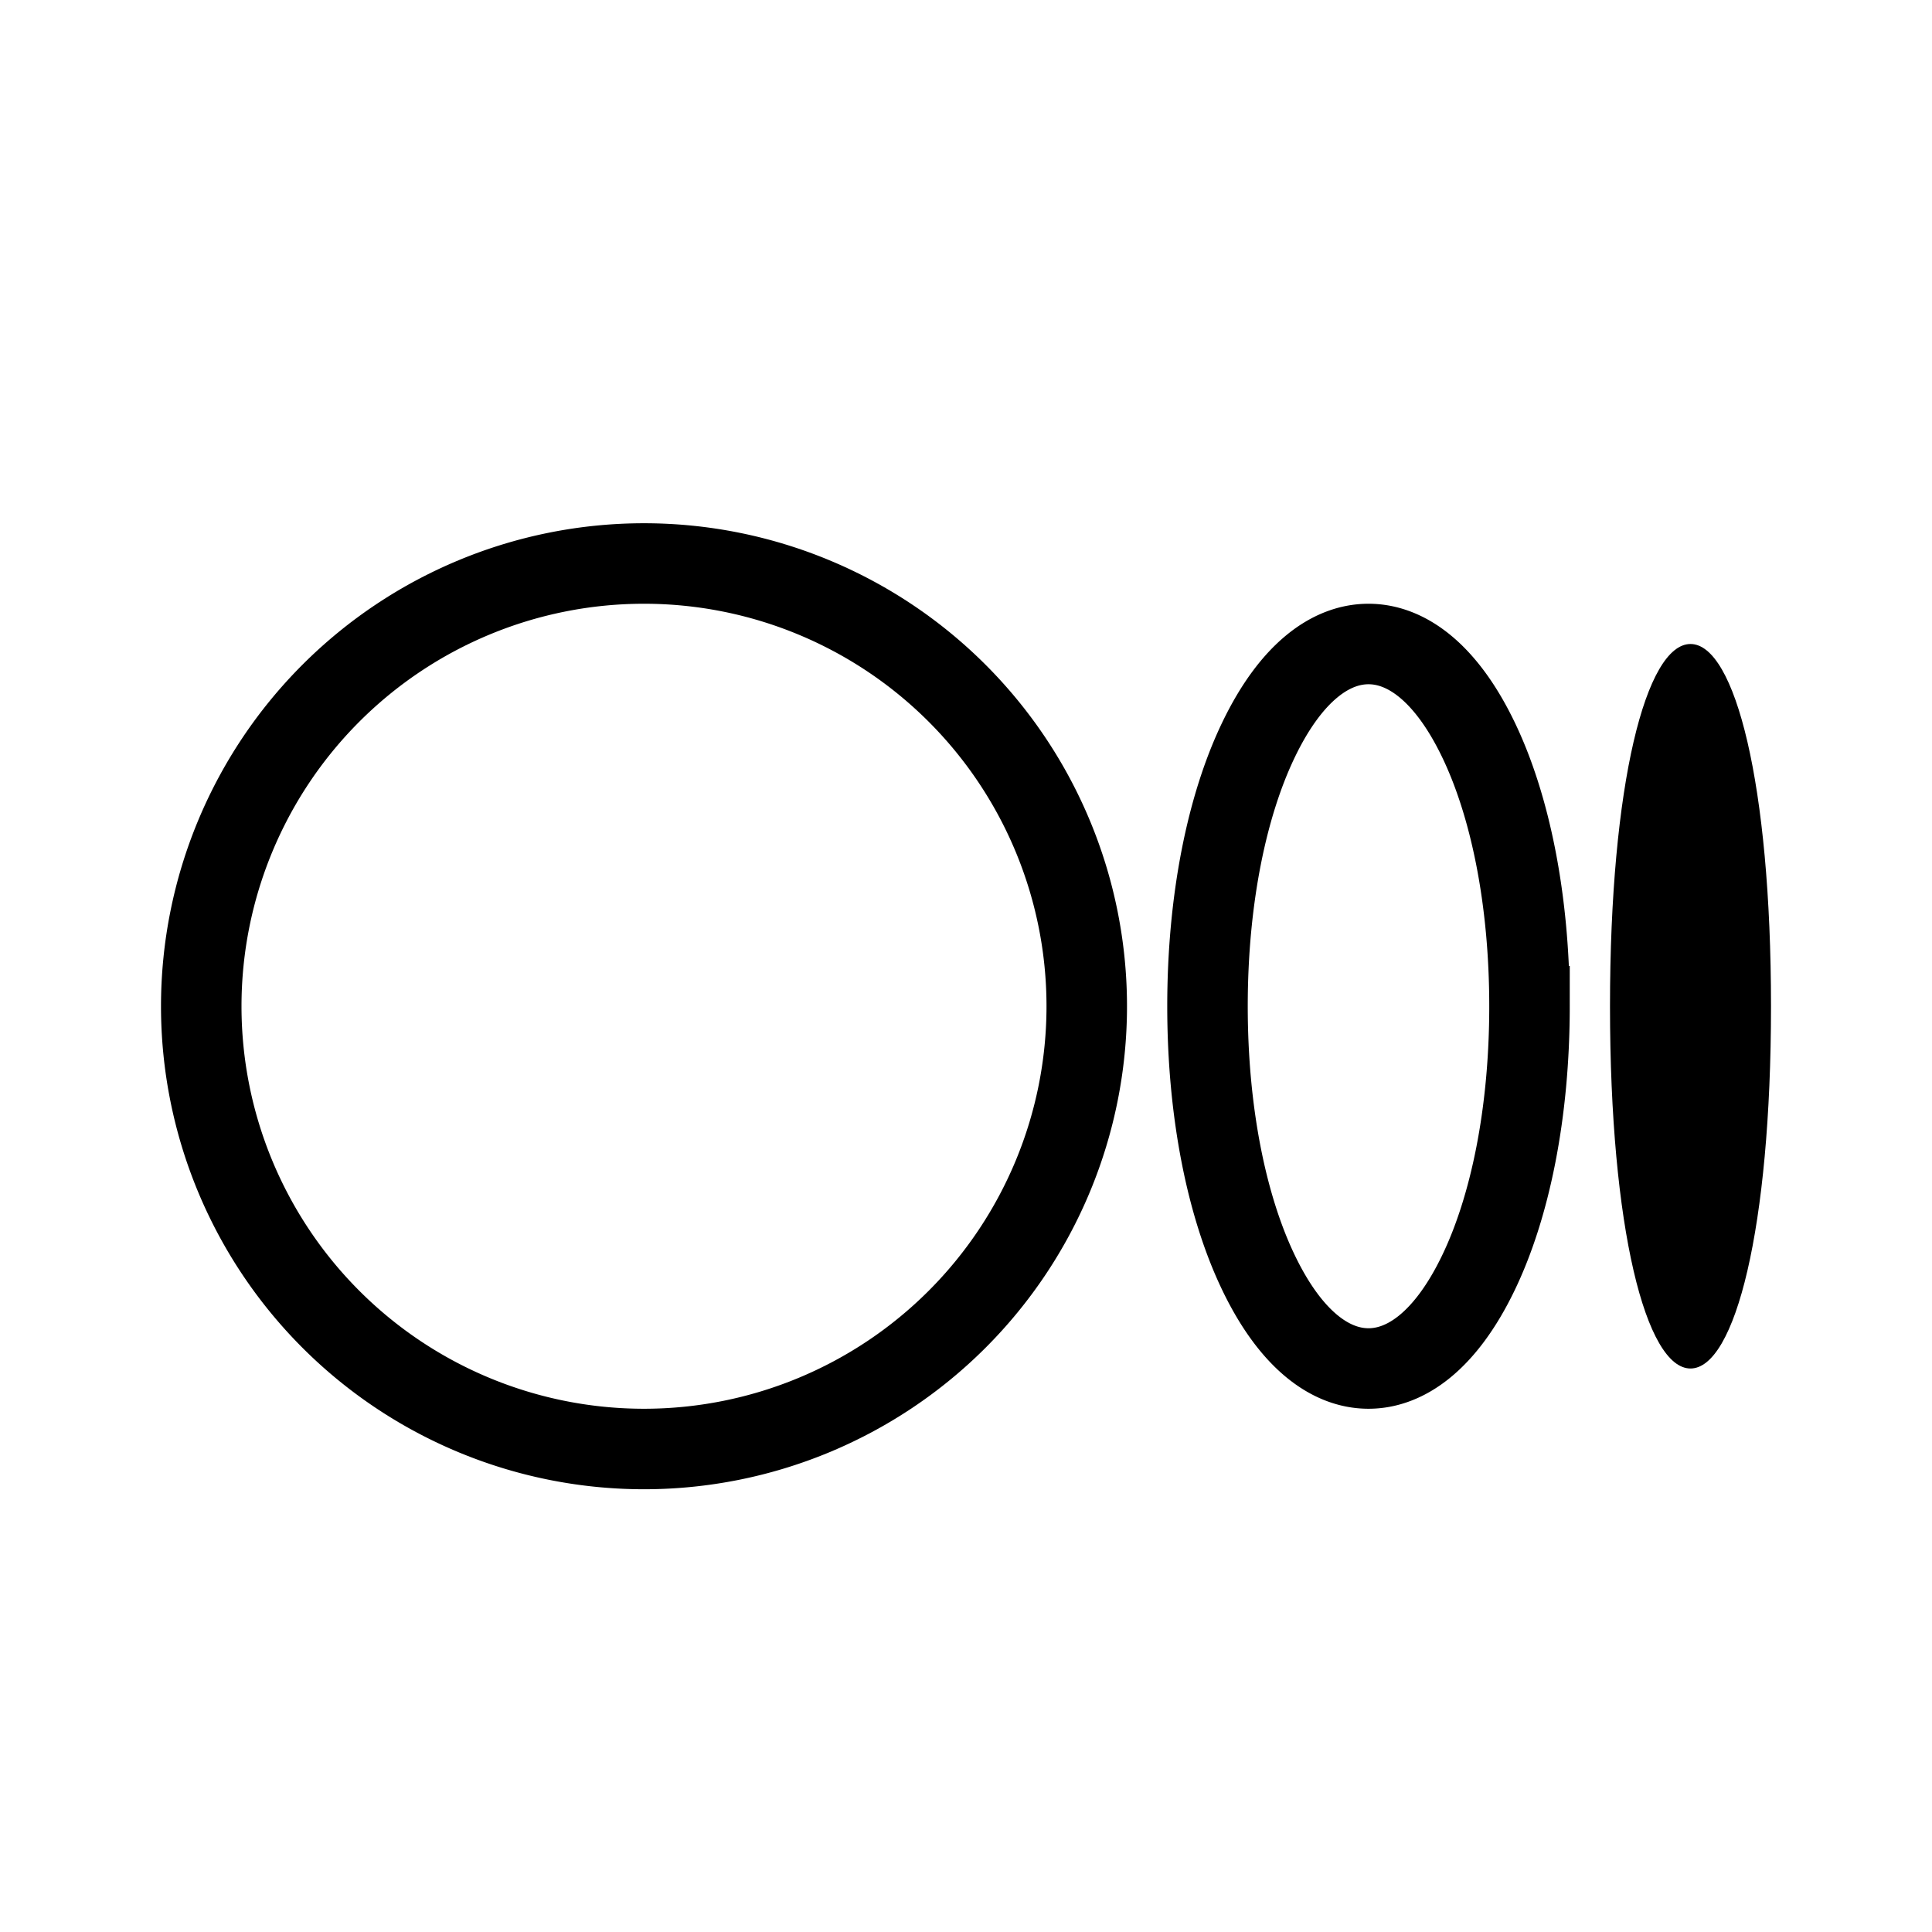 <svg xmlns="http://www.w3.org/2000/svg" width="24" height="24" viewBox="0 0 24 24" fill="none">
    <path stroke="currentColor" d="M13.5 12.5a5.5 5.5 0 1 1-11 0 5.5 5.5 0 0 1 11 0Zm5.5 0c0 1.329-.242 2.5-.638 3.318C17.958 16.654 17.465 17 17 17c-.465 0-.958-.346-1.362-1.182-.396-.819-.638-1.99-.638-3.318s.242-2.5.638-3.318C16.042 8.346 16.535 8 17 8c.465 0 .958.346 1.362 1.182.396.819.638 1.99.638 3.318Z"/>
    <path fill="currentColor" d="M22 12.5c0 2.761-.448 4.5-1 4.5s-1-1.739-1-4.5.448-4.5 1-4.5 1 1.739 1 4.5"/>
</svg>